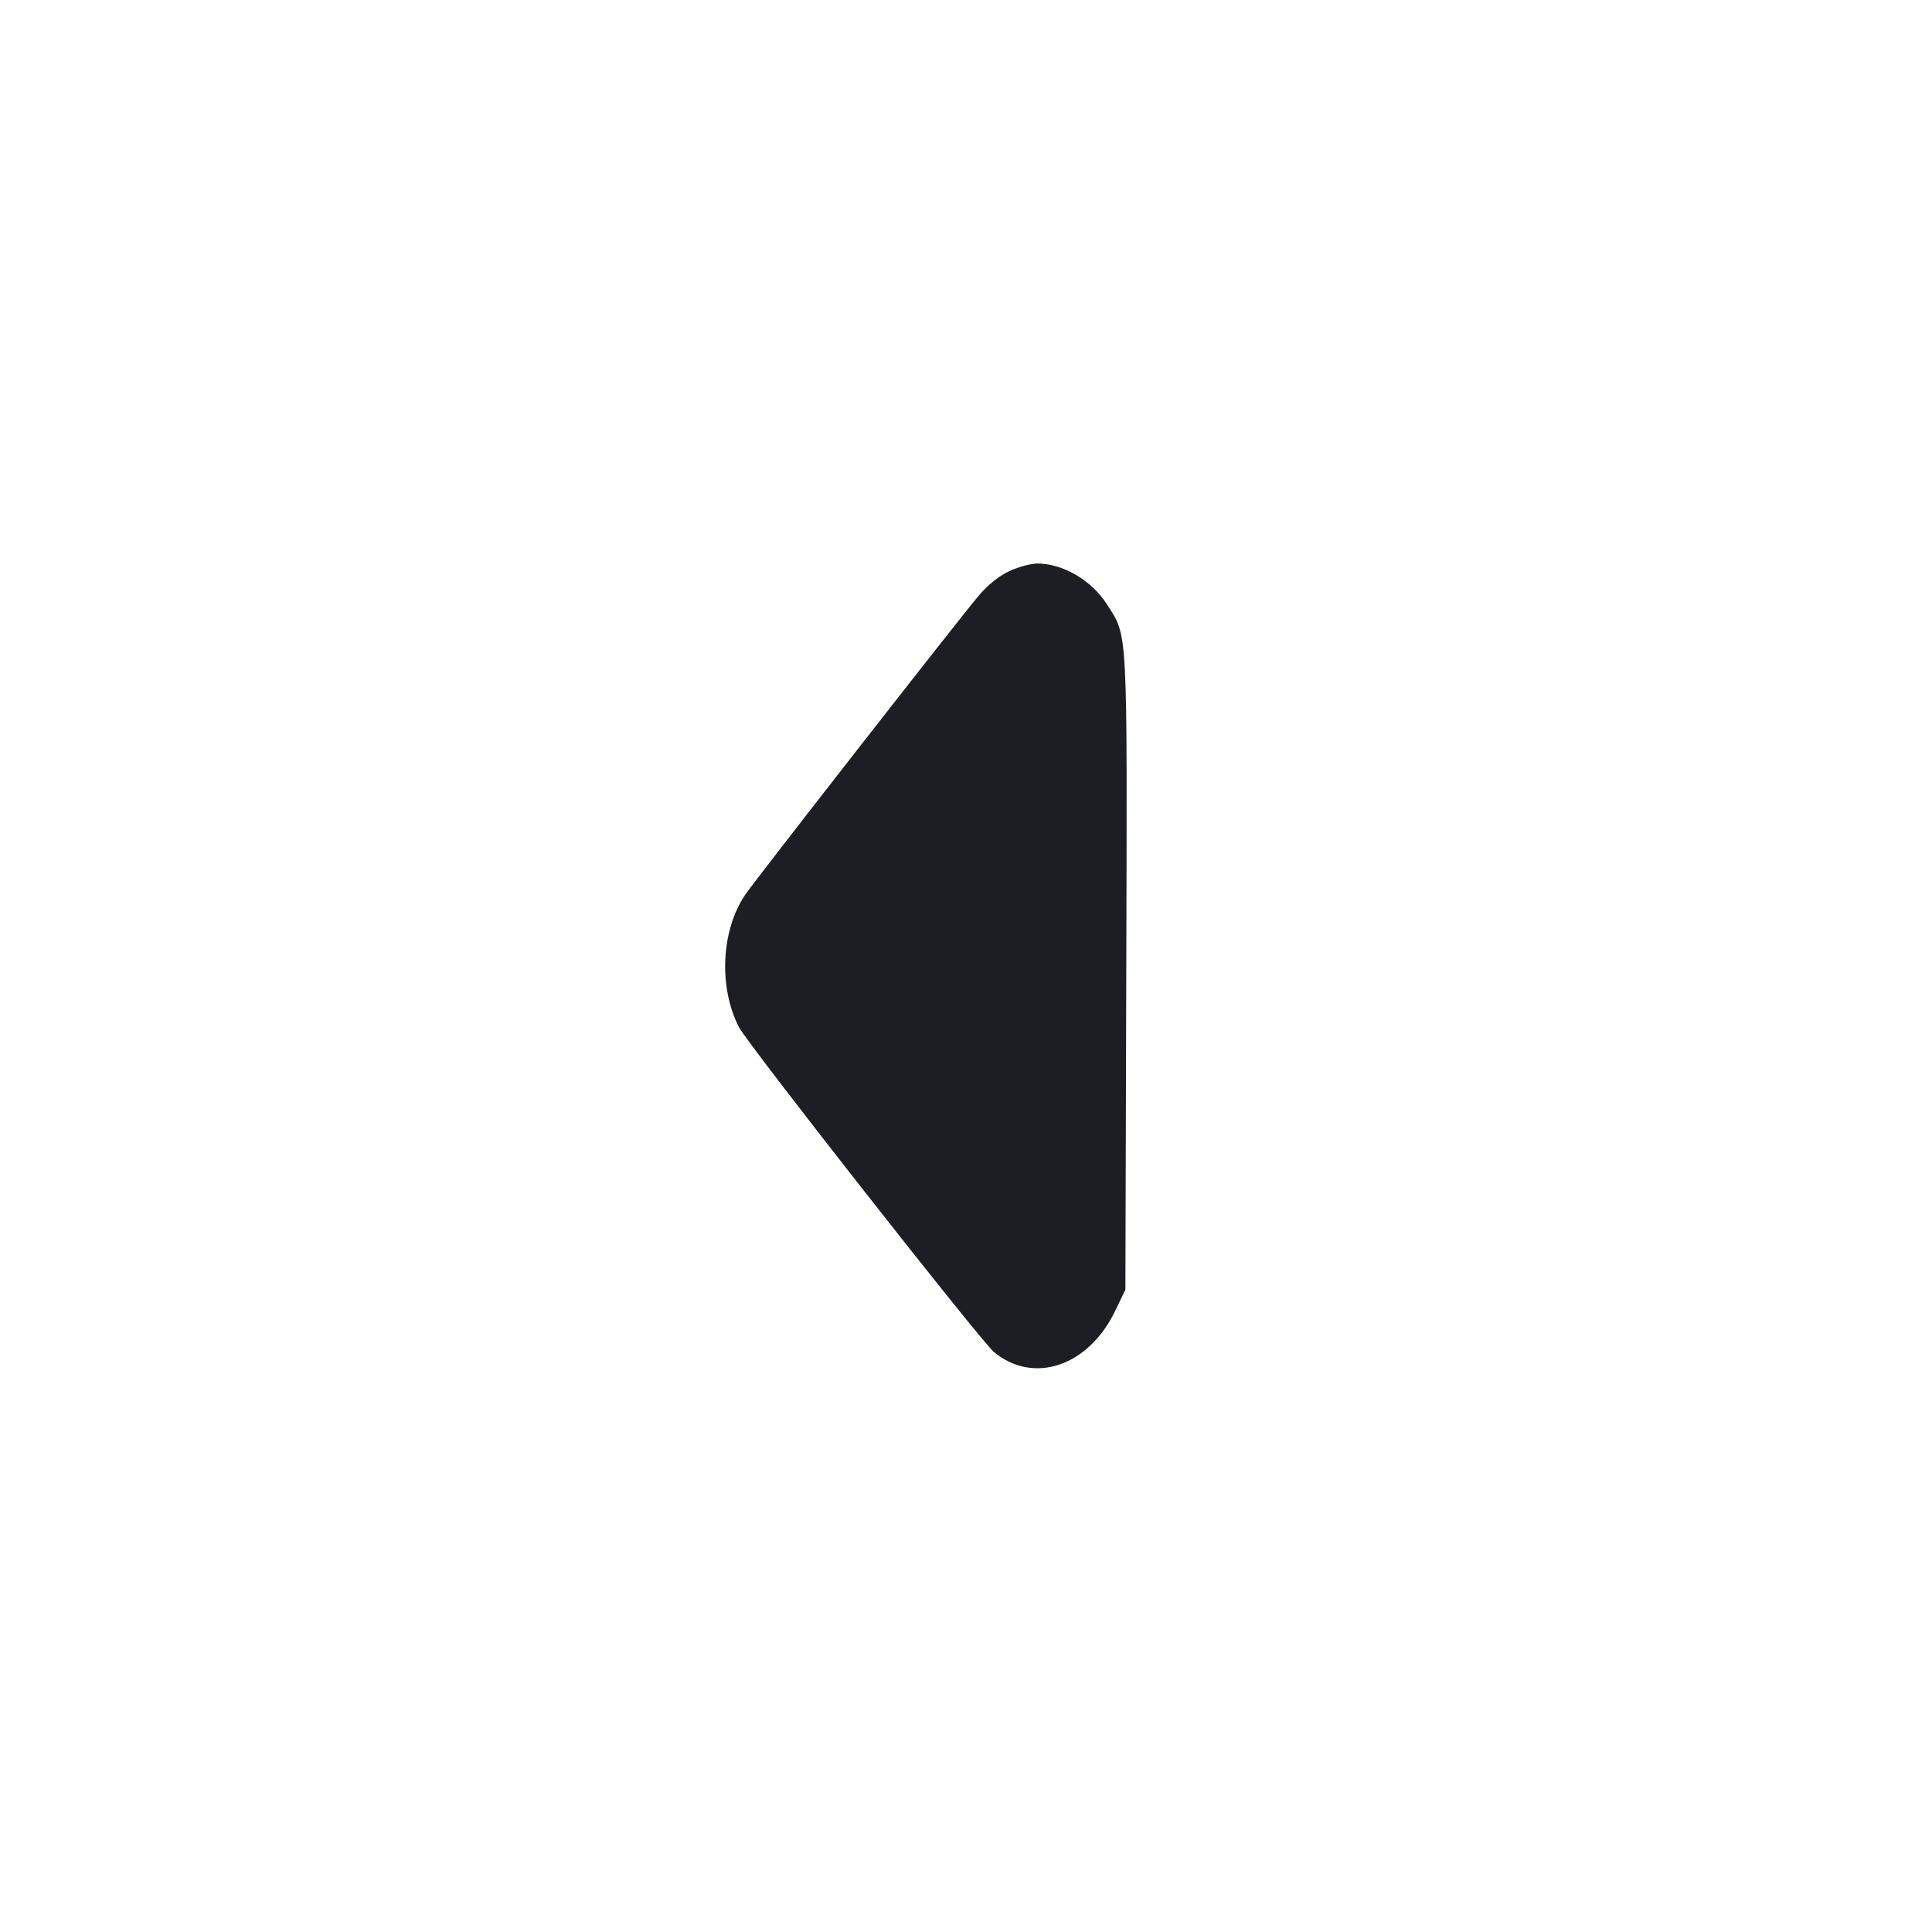 <svg width="1200" height="1200" viewBox="0 0 1200 1200" fill="none" xmlns="http://www.w3.org/2000/svg"><path d="M626.886 354.749 C 620.476 357.734,613.443 363.402,607.680 370.229 C 595.468 384.696,469.406 546.154,462.977 555.562 C 447.885 577.648,446.167 613.139,458.986 638.000 C 464.452 648.599,609.288 833.122,617.374 839.787 C 642.139 860.201,676.230 848.541,692.774 814.000 L 699.000 801.000 699.548 604.175 C 700.152 386.862,700.626 395.922,687.574 375.415 C 678.058 360.463,660.148 349.976,644.202 350.020 C 640.241 350.030,632.449 352.158,626.886 354.749 " fill="#1D1E23" stroke="none" fill-rule="evenodd"></path></svg>